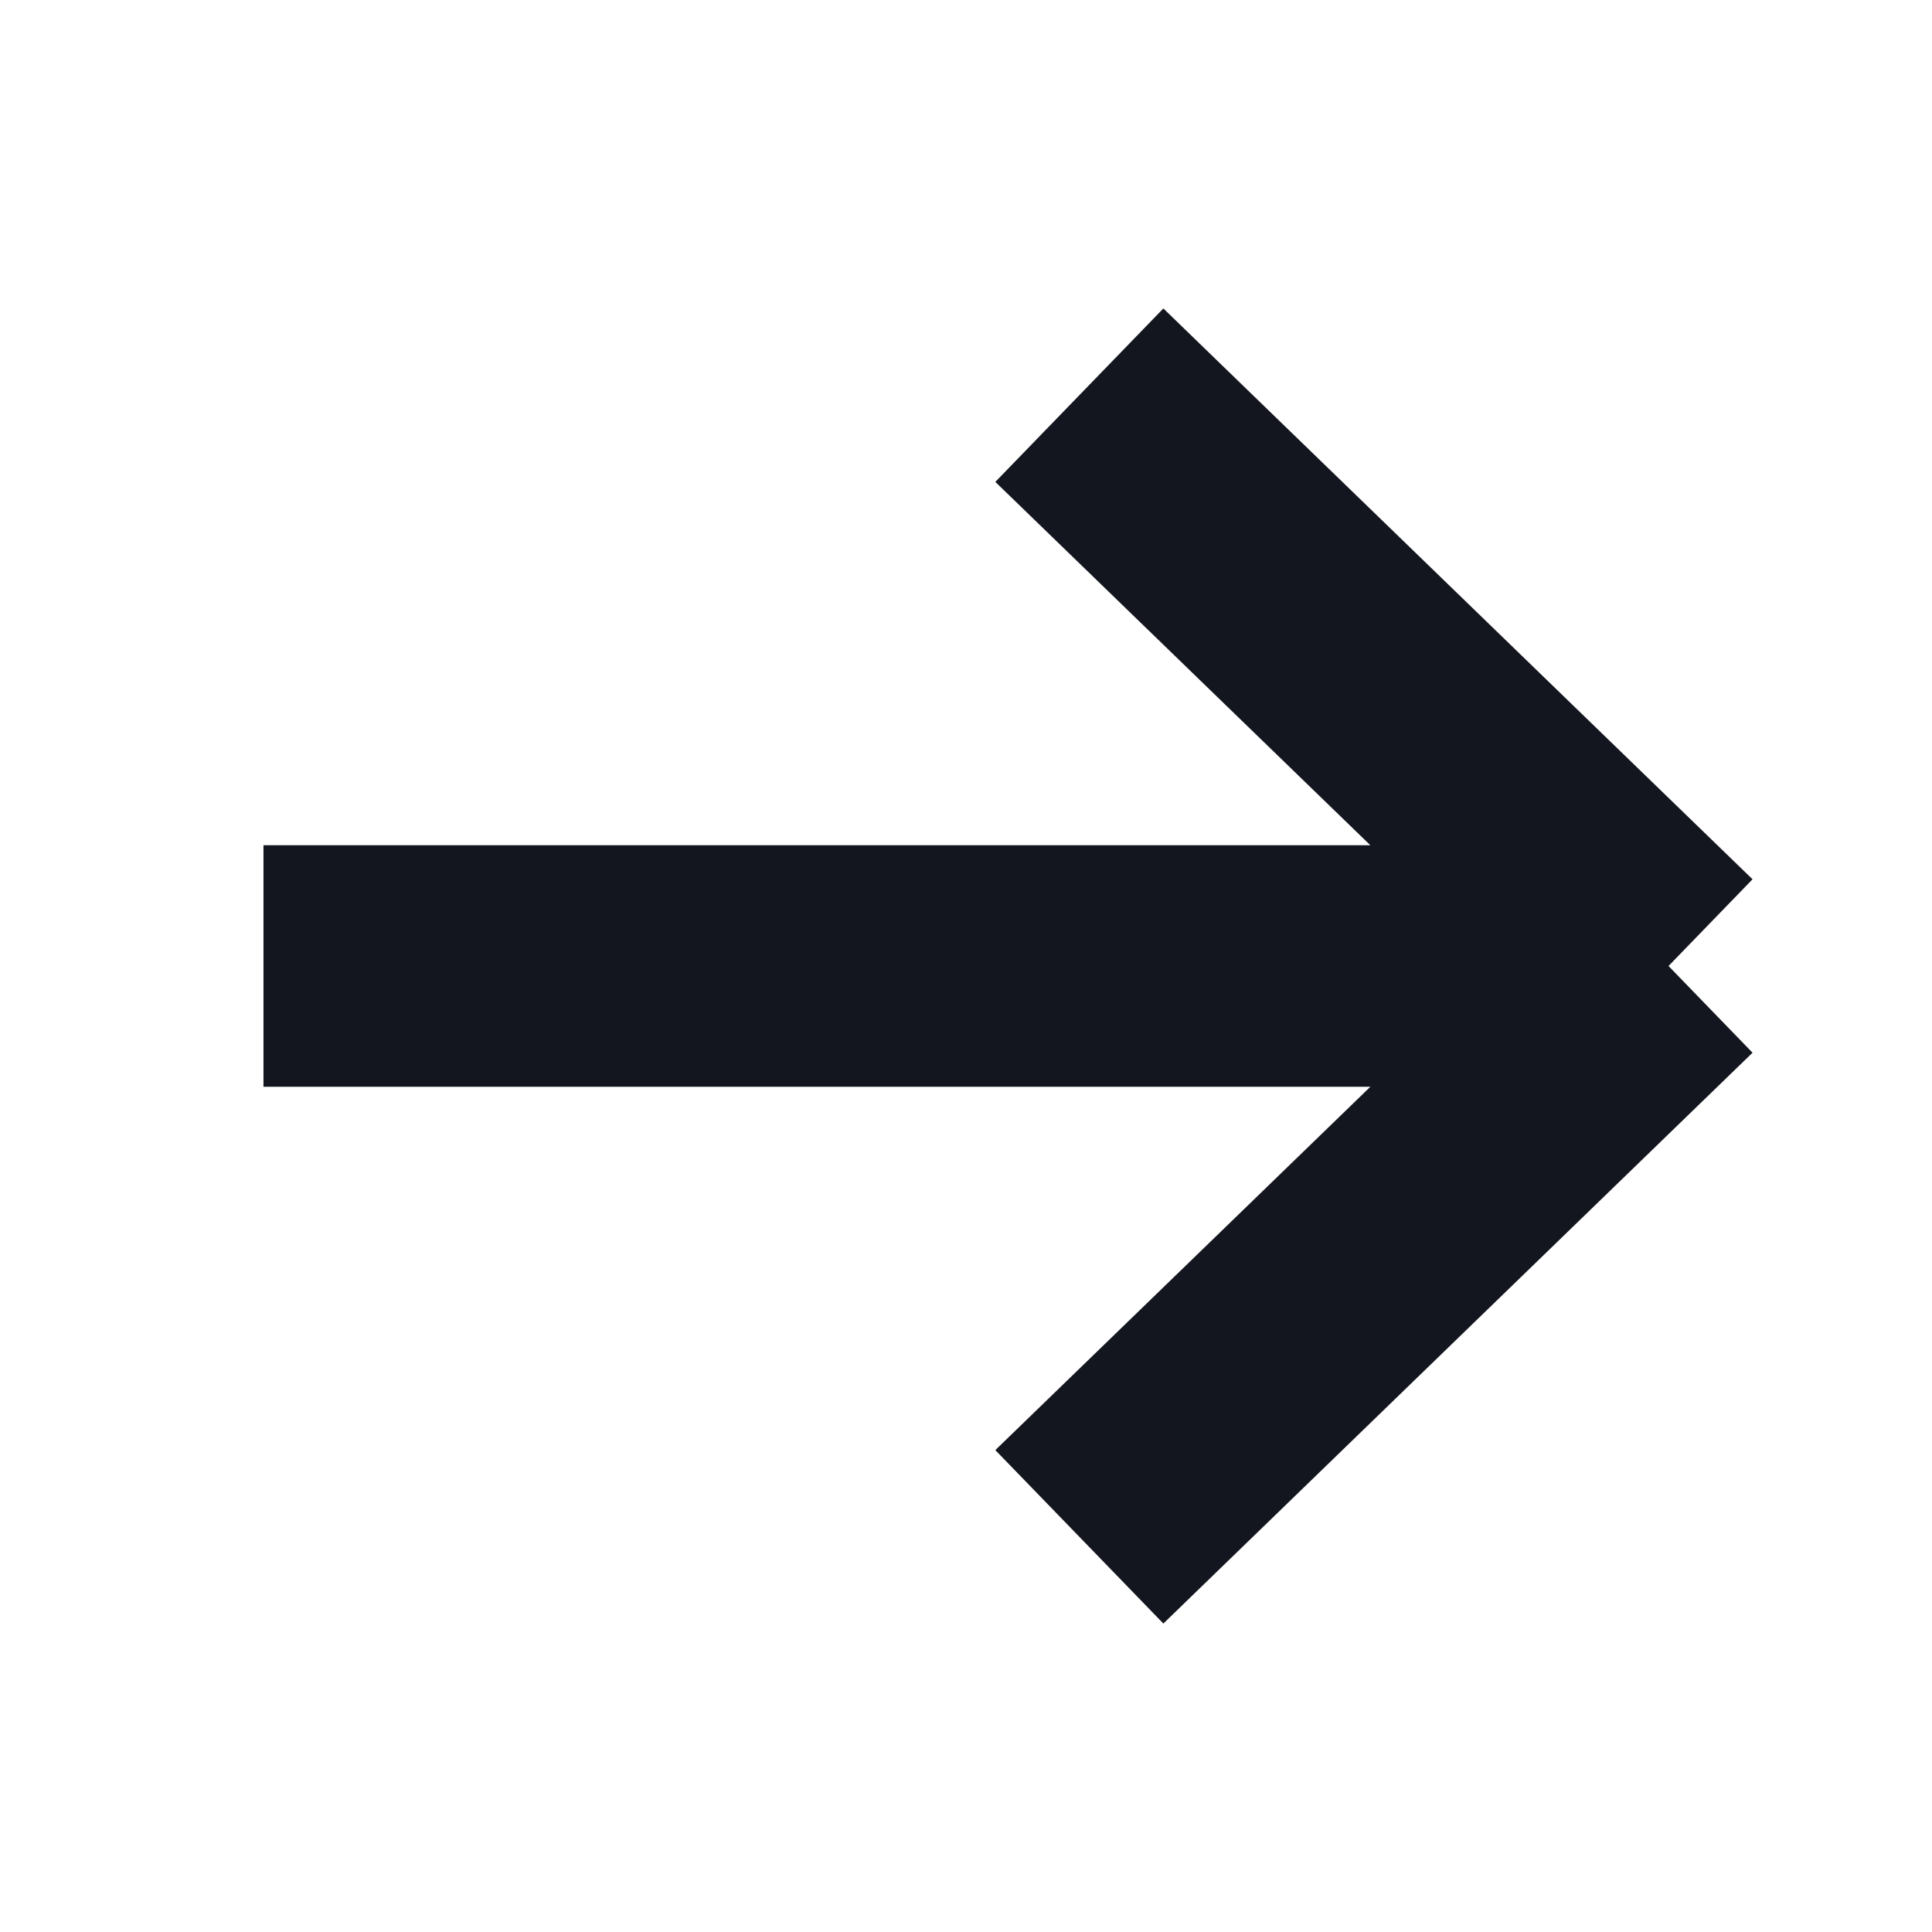 <svg width="24" height="24" viewBox="0 0 24 24" fill="none" xmlns="http://www.w3.org/2000/svg">
<path d="M3.273 12H20.727M20.727 12L13.408 4.909M20.727 12L13.408 19.091" stroke="#14161F" stroke-width="3"/>
</svg>
